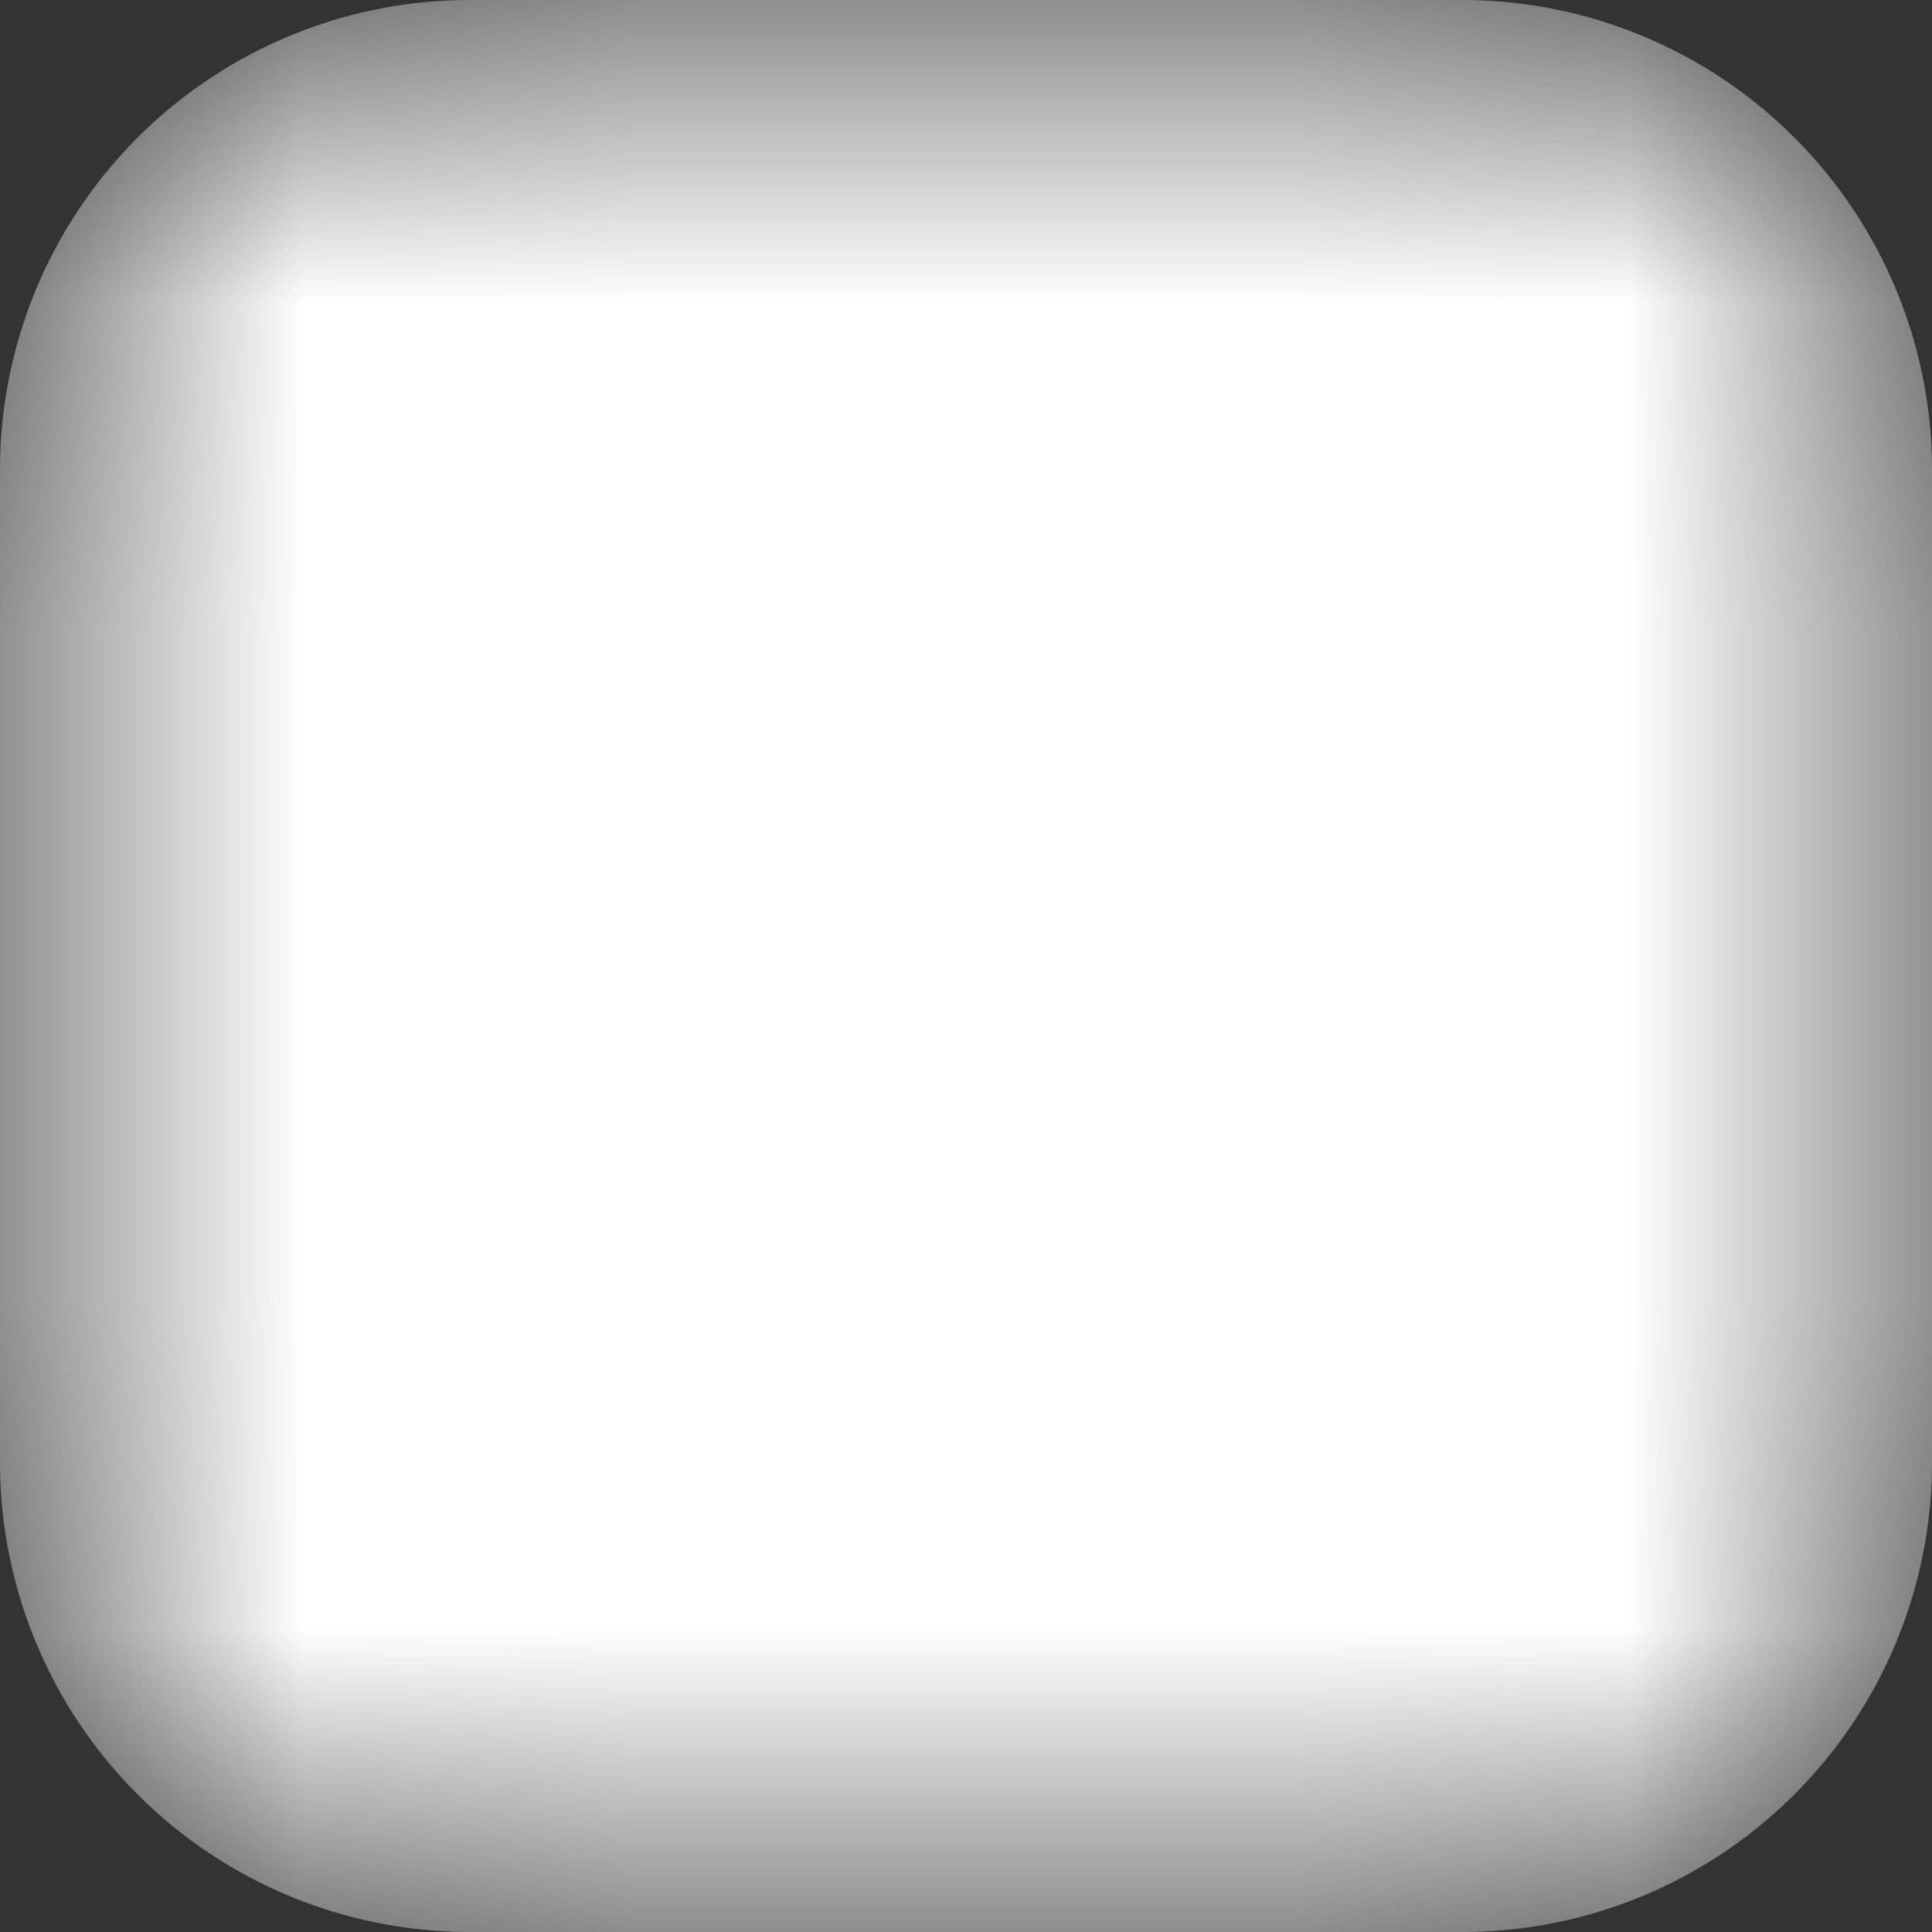 <?xml version="1.0" encoding="UTF-8" standalone="no"?>
<svg
   xmlns:shaper="http://www.shapertools.com/namespaces/shaper"
   xmlns:dc="http://purl.org/dc/elements/1.1/"
   xmlns:cc="http://creativecommons.org/ns#"
   xmlns:rdf="http://www.w3.org/1999/02/22-rdf-syntax-ns#"
   xmlns:svg="http://www.w3.org/2000/svg"
   xmlns="http://www.w3.org/2000/svg"
   xmlns:sodipodi="http://sodipodi.sourceforge.net/DTD/sodipodi-0.dtd"
   xmlns:inkscape="http://www.inkscape.org/namespaces/inkscape"
   enable-background="new 0 0 5.84 5.84"
   height="5.84cm"
   shaper:fusionaddin="version:1.5.0"
   version="1.1"
   viewBox="0 0 5.84 5.84"
   width="5.84cm"
   x="0cm"
   xml:space="preserve"
   y="0cm"
   id="svg5161"
   sodipodi:docname="wtnv3.svg"
   inkscape:version="1.0.1 (3bc2e813f5, 2020-09-07)"><rect x="0" y="0" width="5.84" height="5.84" fill="#333333" stroke="none"/><defs
     id="defs5165"><mask
       maskUnits="userSpaceOnUse"
       id="mask75"><g
         id="g85"><path
           d="M 1.42,5.84 A 1.42,1.42 0 0 1 0,4.42 v -3 A 1.42,1.42 0 0 1 1.42,-2.9999999e-8 H 4.42 A 1.42,1.42 0 0 1 5.84,1.42 v 3 a 1.42,1.42 0 0 1 -1.42,1.42 z"
           shaper:cutDepth="0"
           shaper:pathType="exterior"
           id="path77"
           inkscape:connector-curvature="0"
           style="vector-effect:non-scaling-stroke;fill:#ffffff;stroke-width:1" /><path
           d="m 1.645,4.129 v 0.01 a 0.04,0.04 0 0 0 0.04,0.04 h 0.46 a 0.26,0.26 0 0 1 0.26,0.26 v 0.31 a 0.04,0.04 0 0 0 0.04,0.04 h 0.01 a 0.04,0.04 0 0 0 0.04,-0.04 V 4.449 L 2.495,4.449 A 0.35,0.35 0 0 0 2.145,4.089 h -0.46 a 0.04,0.04 0 0 0 -0.04,0.04 z"
           shaper:cutDepth="0"
           shaper:pathType="interior"
           id="path79"
           inkscape:connector-curvature="0"
           style="vector-effect:non-scaling-stroke;fill:#000000;stroke:#000000" /><path
           d="m 3.435,4.789 h 0.01 a 0.04,0.04 0 0 0 0.04,-0.04 v -0.31 a 0.26,0.26 0 0 1 0.26,-0.26 h 0.46 a 0.04,0.04 0 0 0 0.04,-0.04 v -0.01 a 0.04,0.04 0 0 0 -0.04,-0.04 h -0.46 a 0.35,0.35 0 0 0 -0.35,0.36 l -1.55e-4,1.555e-4 v 0.299 a 0.04,0.04 0 0 0 0.04,0.04 z"
           shaper:cutDepth="0"
           shaper:pathType="interior"
           id="path81"
           inkscape:connector-curvature="0"
           style="vector-effect:non-scaling-stroke;fill:#000000;stroke:#000000" /><path
           d="m 1.385,1.729 v 1.63 h 3.12 v -1.63 z"
           shaper:cutDepth="0"
           shaper:pathType="interior"
           id="path83"
           inkscape:connector-curvature="0"
           style="vector-effect:non-scaling-stroke;fill:#000000;stroke:#000000" /></g></mask></defs><sodipodi:namedview
     pagecolor="#ffffff"
     bordercolor="#666666"
     borderopacity="1"
     objecttolerance="10"
     gridtolerance="10"
     guidetolerance="10"
     inkscape:pageopacity="0"
     inkscape:pageshadow="2"
     inkscape:window-width="1920"
     inkscape:window-height="1017"
     id="namedview5163"
     showgrid="false"
     inkscape:zoom="1.0692066"
     inkscape:cx="231.91034"
     inkscape:cy="256.3727"
     inkscape:window-x="1912"
     inkscape:window-y="-8"
     inkscape:window-maximized="1"
     inkscape:current-layer="svg5161"
     inkscape:document-rotation="0" /><path
     d="M 1.42,5.84 A 1.42,1.42 0 0 1 0,4.42 v -3 A 1.42,1.42 0 0 1 1.42,0 h 3 a 1.42,1.42 0 0 1 1.42,1.42 v 3 A 1.42,1.42 0 0 1 4.42,5.84 Z"
     shaper:cutDepth="0"
     shaper:pathType="exterior"
     id="path5153"
     inkscape:connector-curvature="0"
     style="vector-effect:non-scaling-stroke;fill:#ffffff"
     mask="url(#mask75)" /></svg>
